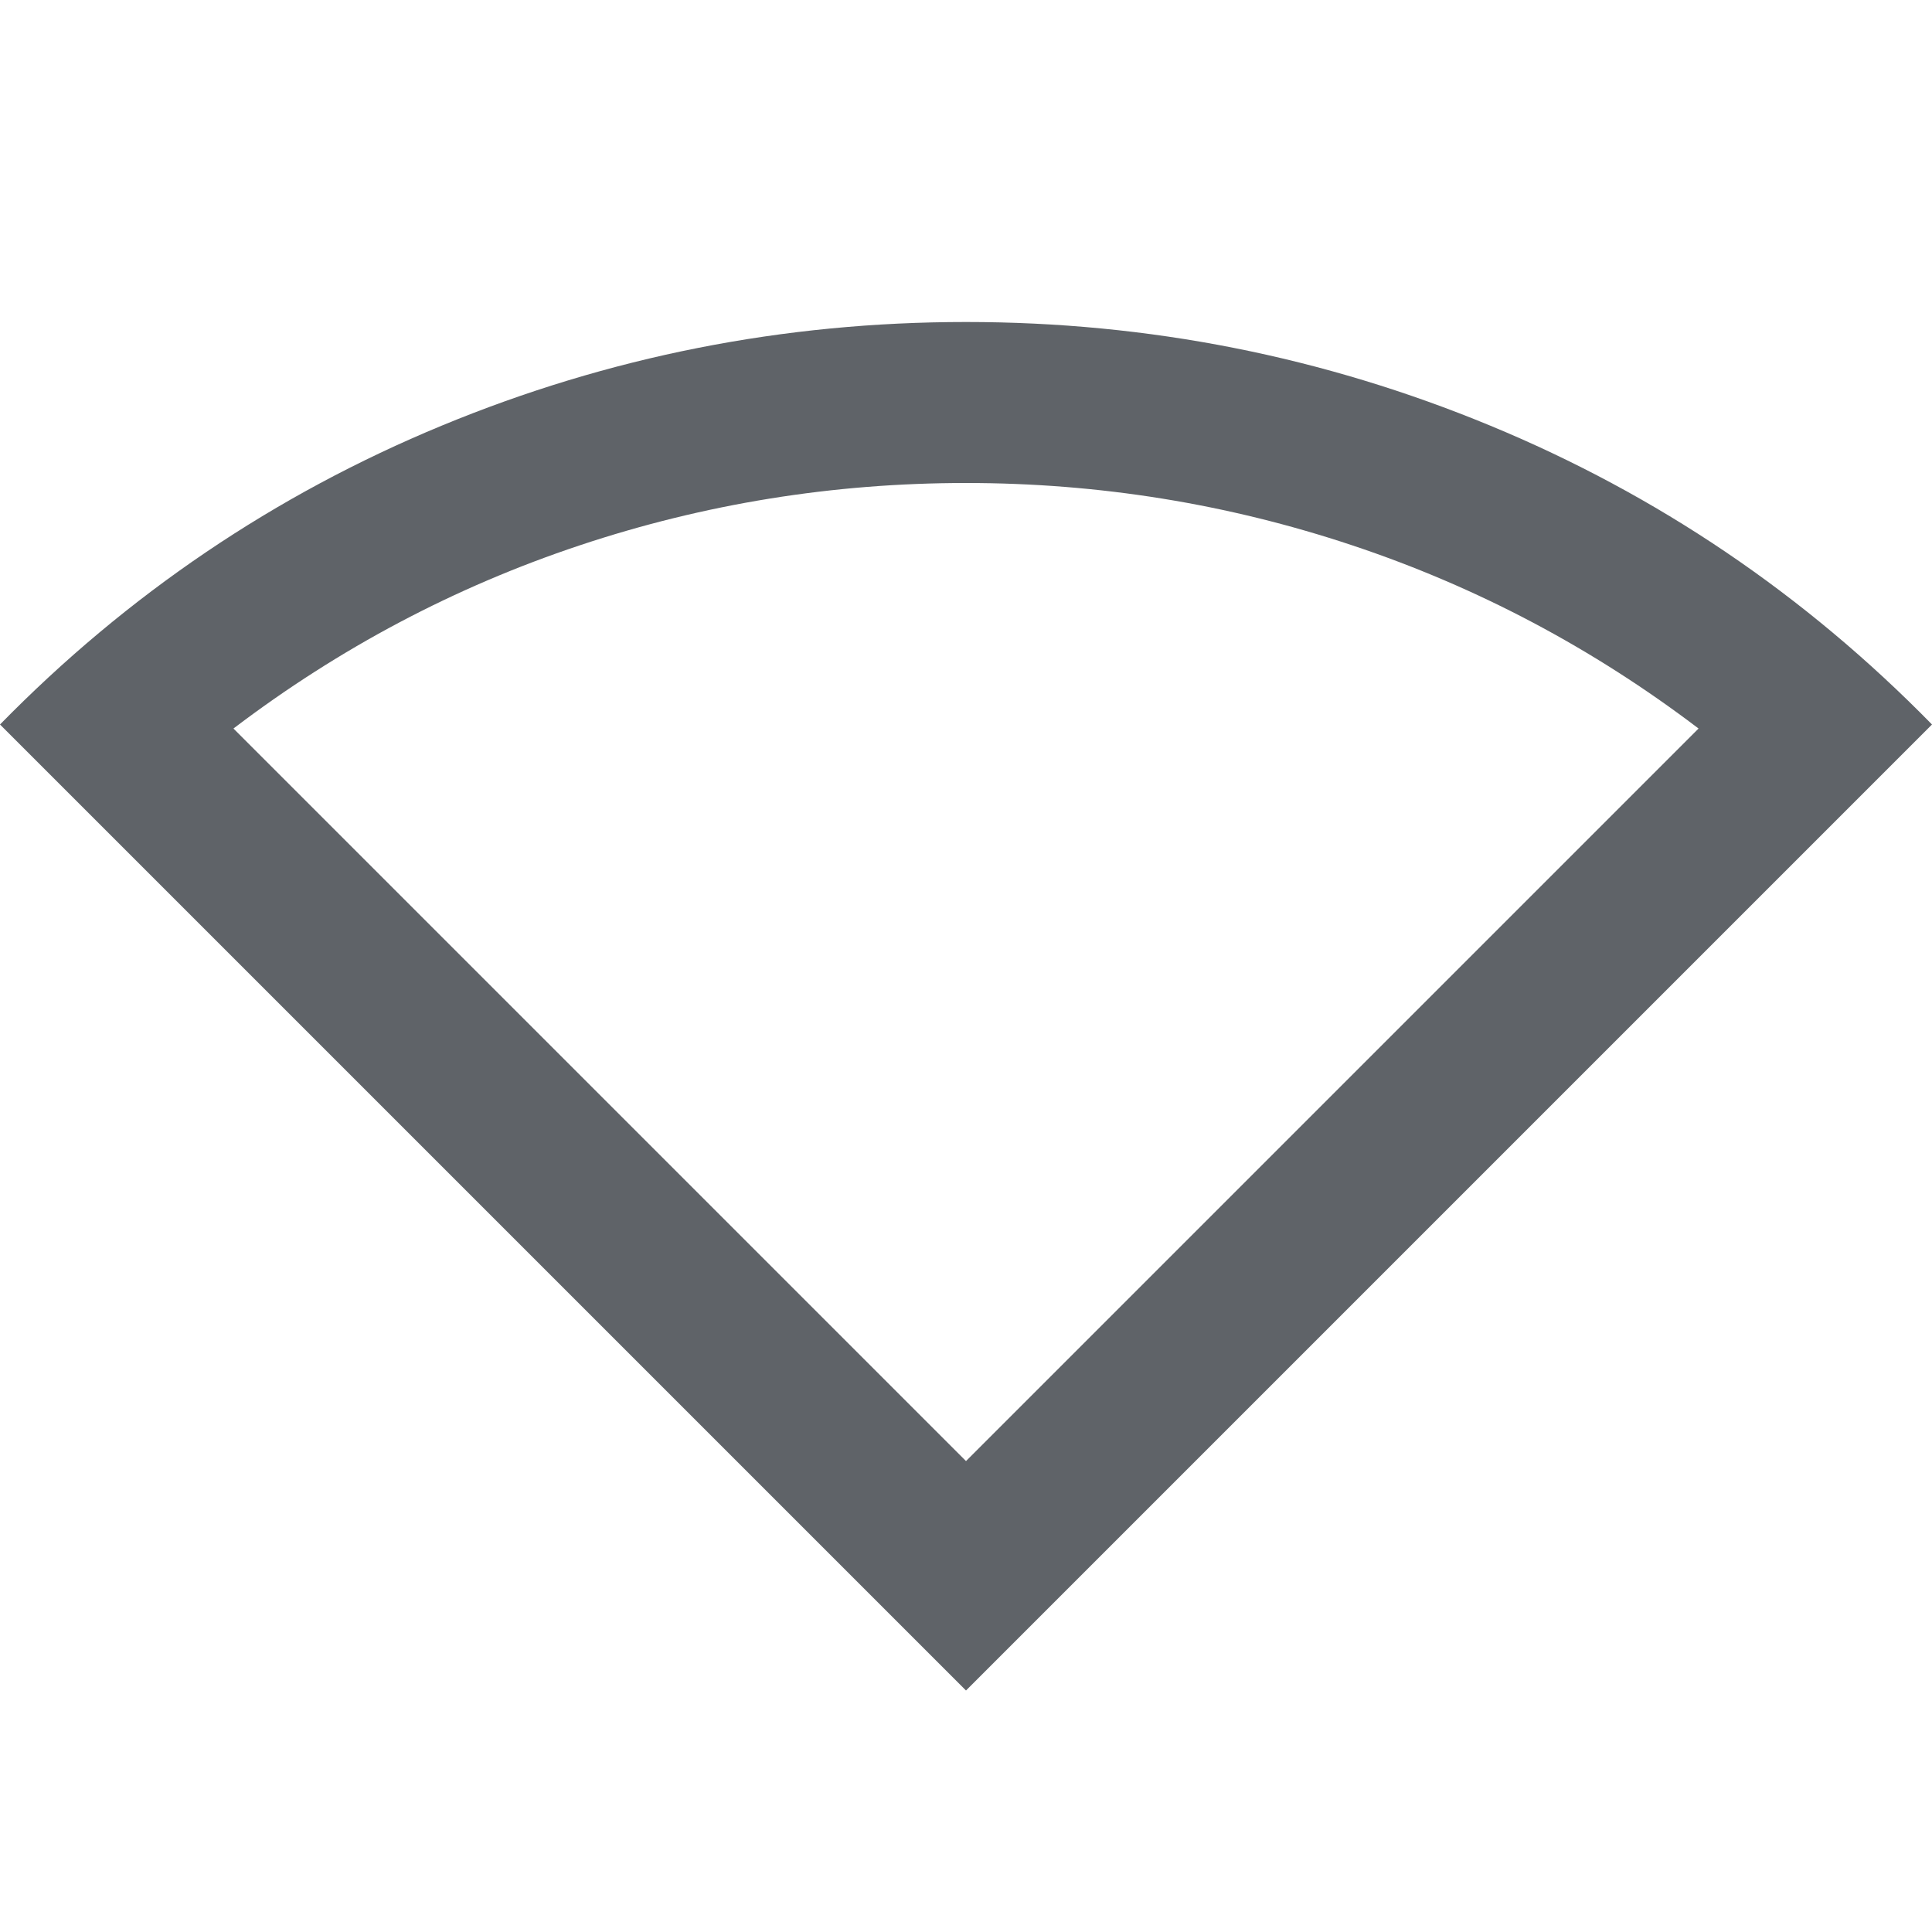 <svg xmlns="http://www.w3.org/2000/svg" height="24px" viewBox="0 -960 960 960" width="24px" fill="#5f6368"><path d="M480-120 0-600q95-97 219.5-148.5T480-800q136 0 260.5 51.5T960-600L480-120Zm0-114 364-364q-79-60-172-91t-192-31q-99 0-192 31t-172 91l364 364Z"/></svg>